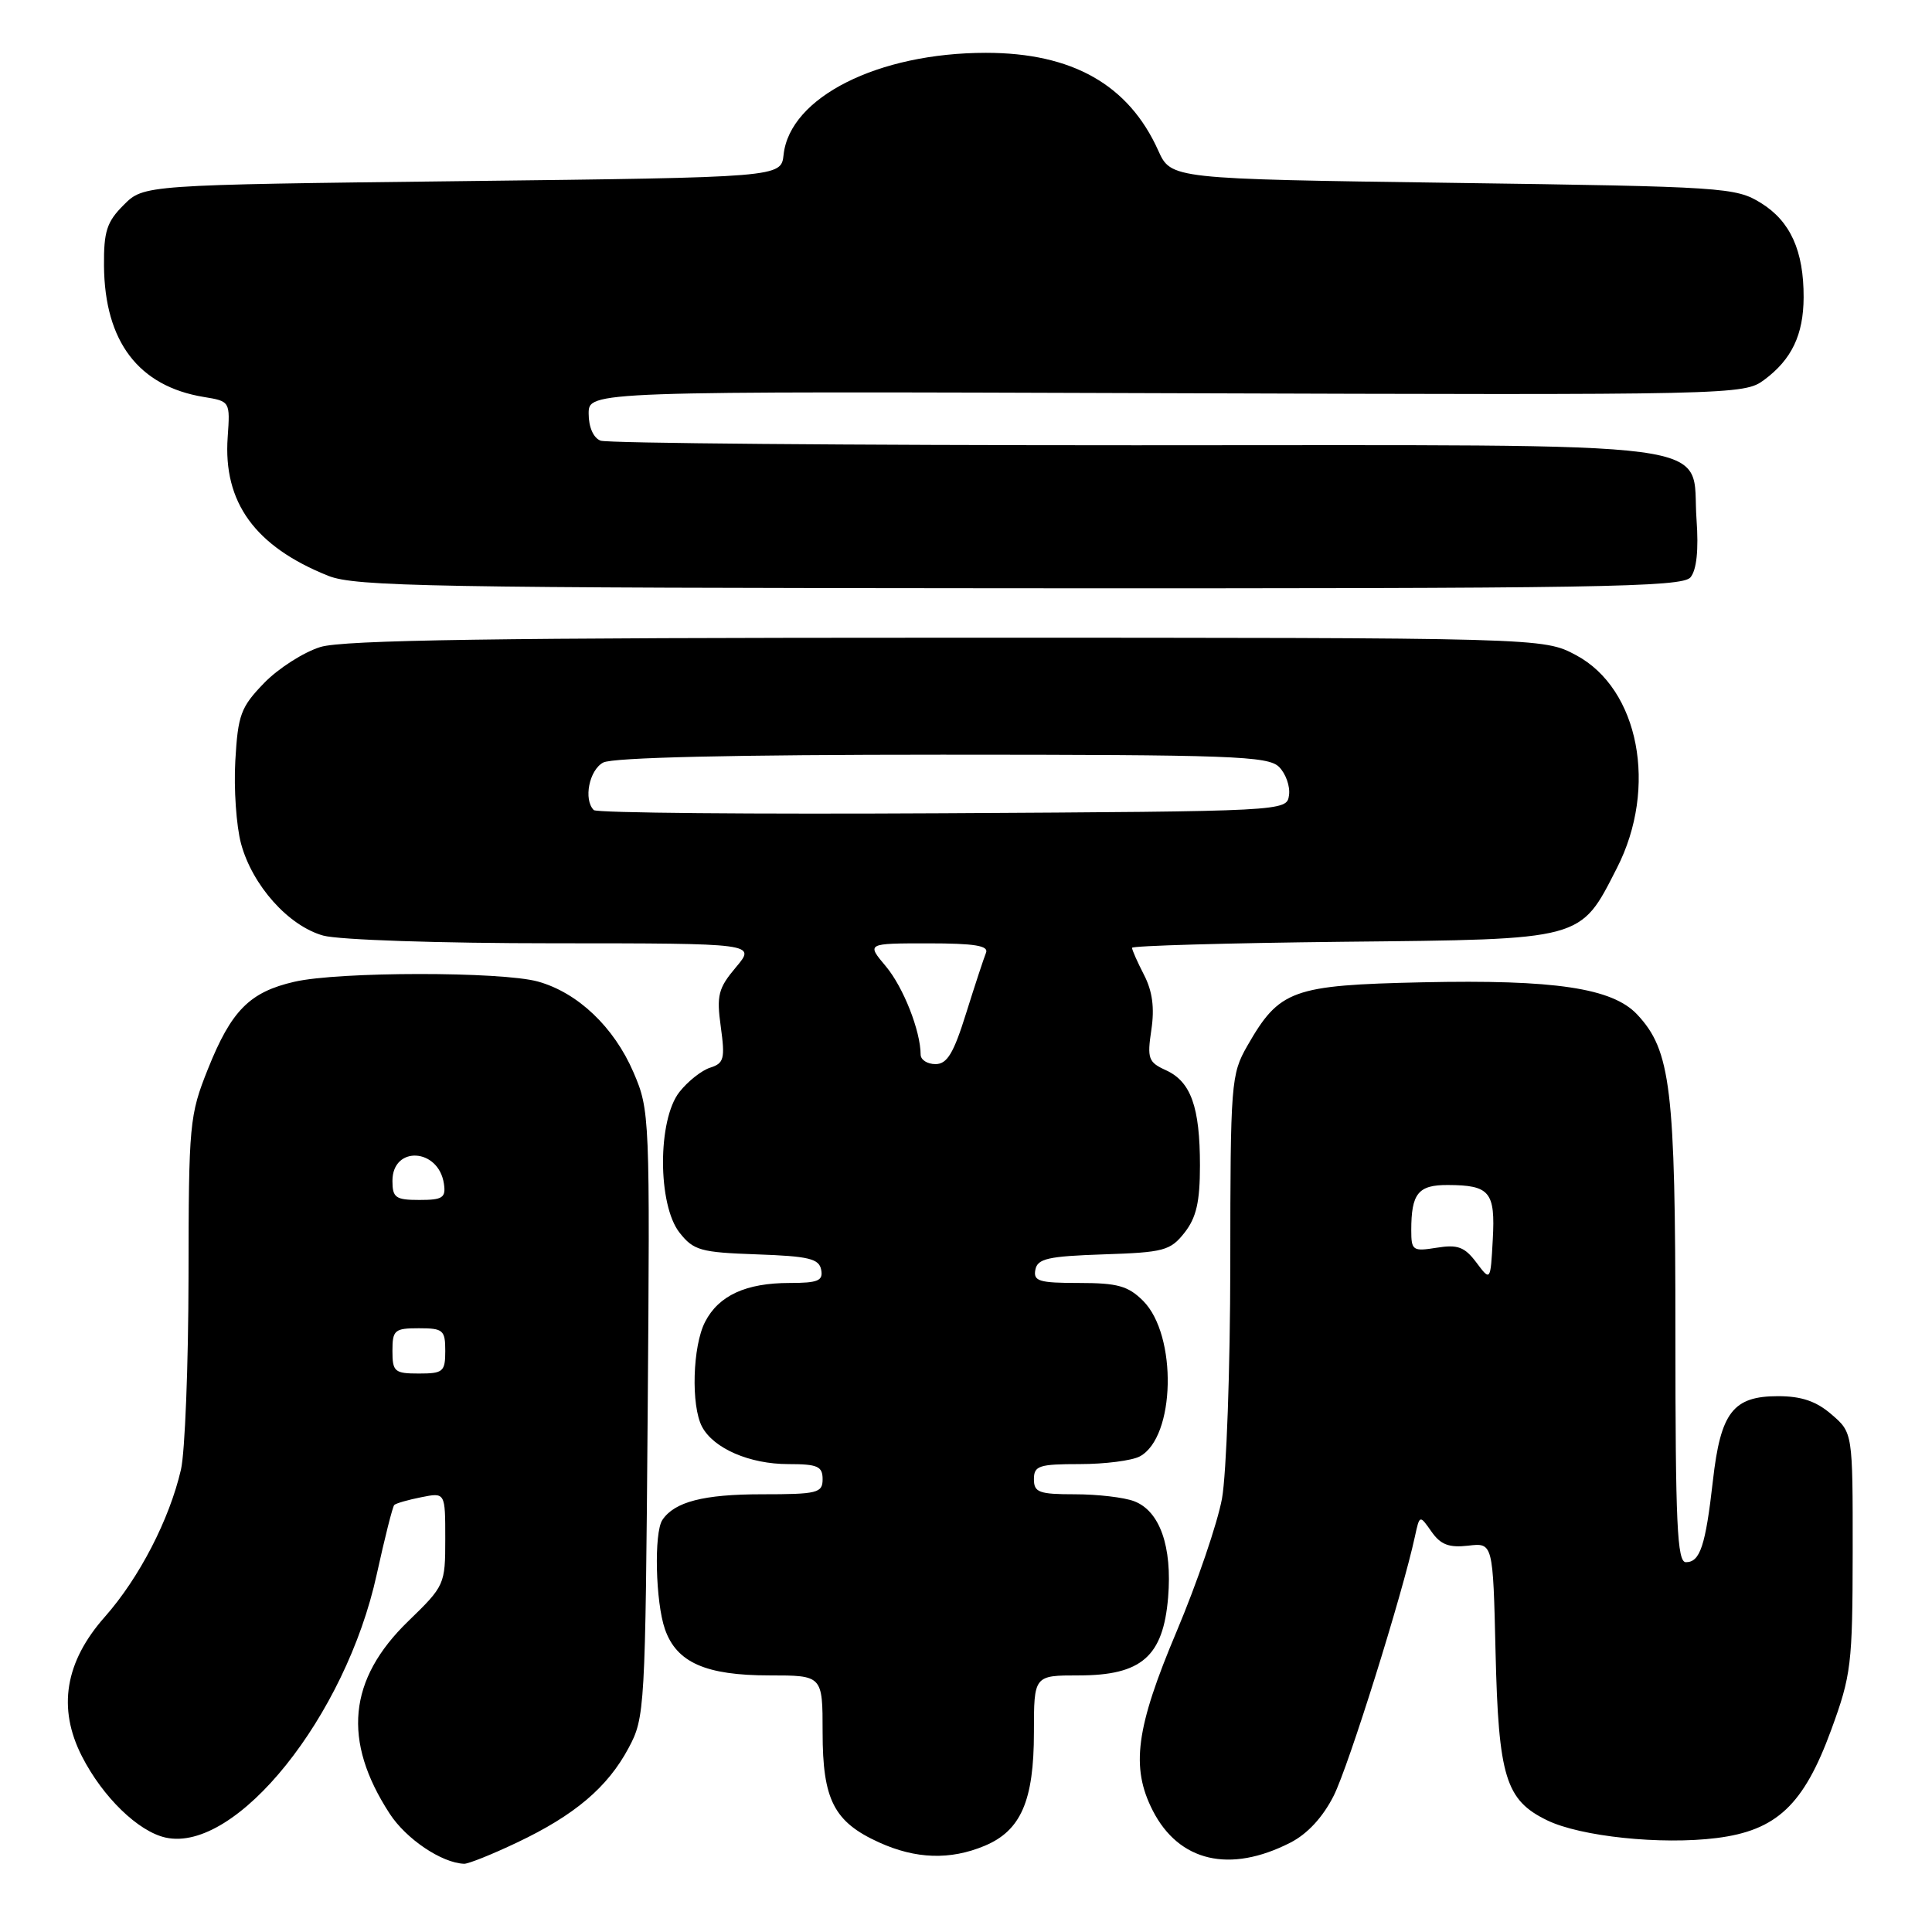 <?xml version="1.0" encoding="UTF-8" standalone="no"?>
<!DOCTYPE svg PUBLIC "-//W3C//DTD SVG 1.1//EN" "http://www.w3.org/Graphics/SVG/1.1/DTD/svg11.dtd" >
<svg xmlns="http://www.w3.org/2000/svg" xmlns:xlink="http://www.w3.org/1999/xlink" version="1.1" viewBox="0 0 256 256">
 <g >
 <path fill="currentColor"
d=" M 68.50 244.15 C 76.14 240.53 80.51 236.83 83.29 231.62 C 85.45 227.60 85.51 226.53 85.82 187.35 C 86.13 147.86 86.10 147.11 83.94 142.09 C 81.36 136.09 76.56 131.53 71.28 130.06 C 66.44 128.72 44.87 128.73 39.00 130.09 C 33.08 131.45 30.65 133.90 27.56 141.63 C 25.10 147.78 25.00 148.84 24.98 169.26 C 24.96 180.94 24.51 192.40 23.98 194.72 C 22.45 201.35 18.45 209.08 13.90 214.23 C 8.61 220.20 7.60 226.33 10.85 232.71 C 13.61 238.12 18.32 242.69 21.95 243.49 C 31.29 245.54 45.81 227.44 49.92 208.61 C 50.98 203.78 52.02 199.65 52.24 199.42 C 52.46 199.20 54.08 198.73 55.82 198.39 C 59.00 197.75 59.00 197.75 59.00 203.91 C 59.00 209.96 58.92 210.14 54.10 214.81 C 46.13 222.53 45.34 230.65 51.64 240.33 C 53.82 243.68 58.52 246.85 61.50 246.96 C 62.05 246.98 65.20 245.72 68.50 244.15 Z  M 170.98 244.16 C 173.25 243.00 175.29 240.79 176.73 237.93 C 178.70 234.01 185.81 211.33 187.48 203.61 C 188.11 200.71 188.11 200.71 189.68 202.95 C 190.89 204.68 192.00 205.10 194.54 204.81 C 197.83 204.42 197.83 204.42 198.17 218.96 C 198.56 235.46 199.50 238.53 205.00 241.20 C 209.42 243.35 220.09 244.47 227.45 243.55 C 235.42 242.55 239.00 239.17 242.64 229.23 C 245.30 221.97 245.47 220.54 245.49 205.67 C 245.50 189.84 245.50 189.84 242.69 187.42 C 240.67 185.67 238.70 185.00 235.60 185.00 C 229.64 185.00 227.99 187.14 226.97 196.19 C 225.99 204.83 225.27 207.00 223.39 207.00 C 222.23 207.00 222.00 201.93 222.00 176.66 C 222.00 144.17 221.40 139.19 216.93 134.42 C 213.64 130.92 205.99 129.78 188.49 130.16 C 171.19 130.54 169.53 131.15 165.27 138.59 C 163.12 142.35 163.03 143.47 163.02 167.57 C 163.01 181.35 162.51 195.30 161.92 198.57 C 161.32 201.83 158.62 209.74 155.92 216.15 C 150.50 228.98 149.81 234.17 152.75 239.92 C 156.22 246.69 162.96 248.26 170.98 244.16 Z  M 130.47 244.58 C 135.28 242.57 137.00 238.61 137.00 229.55 C 137.00 222.00 137.00 222.00 142.94 222.00 C 151.26 222.00 154.13 219.50 154.78 211.67 C 155.34 204.92 153.68 200.21 150.28 198.92 C 148.95 198.41 145.42 198.00 142.43 198.00 C 137.67 198.00 137.00 197.75 137.00 196.00 C 137.00 194.22 137.67 194.00 143.07 194.00 C 146.40 194.00 149.99 193.54 151.03 192.98 C 155.74 190.46 156.03 176.94 151.47 172.37 C 149.48 170.39 148.08 170.00 142.97 170.00 C 137.68 170.00 136.90 169.76 137.19 168.25 C 137.47 166.77 138.87 166.46 146.22 166.21 C 154.22 165.95 155.08 165.72 156.96 163.33 C 158.52 161.34 159.00 159.26 159.00 154.43 C 159.00 146.67 157.80 143.32 154.49 141.81 C 152.16 140.75 151.99 140.27 152.56 136.46 C 153.00 133.54 152.70 131.33 151.59 129.18 C 150.72 127.49 150.00 125.87 150.00 125.59 C 150.00 125.32 162.57 124.96 177.93 124.79 C 210.03 124.46 209.33 124.65 214.25 115.02 C 219.70 104.36 217.19 91.27 208.83 86.81 C 204.50 84.50 204.50 84.50 125.50 84.50 C 65.81 84.50 45.51 84.80 42.46 85.73 C 40.25 86.41 36.88 88.56 35.00 90.50 C 31.90 93.70 31.53 94.71 31.18 100.80 C 30.97 104.51 31.31 109.45 31.94 111.79 C 33.44 117.33 38.23 122.69 42.83 123.97 C 44.90 124.54 58.20 124.99 73.34 124.99 C 100.18 125.00 100.18 125.00 97.52 128.16 C 95.17 130.95 94.93 131.88 95.51 136.07 C 96.09 140.28 95.93 140.89 94.11 141.47 C 92.98 141.82 91.14 143.28 90.03 144.69 C 87.12 148.38 87.13 159.63 90.04 163.33 C 91.90 165.69 92.82 165.95 100.28 166.21 C 107.16 166.45 108.53 166.78 108.81 168.25 C 109.09 169.71 108.39 170.00 104.62 170.00 C 98.84 170.00 95.23 171.66 93.43 175.15 C 91.77 178.35 91.54 186.27 93.03 189.06 C 94.57 191.94 99.34 194.00 104.45 194.00 C 108.33 194.00 109.00 194.29 109.00 196.00 C 109.00 197.83 108.33 198.00 100.93 198.00 C 93.23 198.00 89.37 199.00 87.77 201.40 C 86.64 203.08 86.86 212.31 88.11 215.88 C 89.65 220.29 93.51 222.00 101.95 222.00 C 109.00 222.00 109.00 222.00 109.00 229.54 C 109.00 238.48 110.50 241.41 116.46 244.12 C 121.34 246.34 125.90 246.49 130.47 244.58 Z  M 224.00 76.50 C 224.81 75.52 225.09 72.89 224.80 68.85 C 224.02 58.13 230.60 59.00 150.47 59.00 C 112.35 59.00 80.45 58.73 79.58 58.39 C 78.63 58.03 78.00 56.60 78.00 54.81 C 78.00 51.84 78.00 51.84 154.52 52.10 C 230.01 52.35 231.08 52.33 233.77 50.33 C 237.41 47.63 238.97 44.36 238.99 39.40 C 239.01 33.23 237.23 29.31 233.34 26.90 C 229.99 24.83 228.52 24.73 192.52 24.23 C 155.17 23.71 155.17 23.71 153.47 19.94 C 149.55 11.23 142.08 7.00 130.64 7.00 C 116.34 7.00 104.65 12.89 103.83 20.50 C 103.50 23.50 103.50 23.50 61.27 24.00 C 19.04 24.50 19.04 24.50 16.39 27.16 C 14.15 29.39 13.74 30.66 13.78 35.24 C 13.87 45.28 18.37 51.18 27.00 52.60 C 30.49 53.17 30.50 53.19 30.17 57.92 C 29.55 66.57 33.80 72.42 43.50 76.30 C 47.05 77.72 57.26 77.90 135.13 77.95 C 211.78 77.99 222.91 77.81 224.00 76.50 Z  M 52.00 179.00 C 52.00 176.24 52.28 176.00 55.50 176.00 C 58.72 176.00 59.00 176.24 59.00 179.00 C 59.00 181.76 58.72 182.00 55.50 182.00 C 52.28 182.00 52.00 181.76 52.00 179.00 Z  M 52.00 156.47 C 52.00 151.78 58.12 152.12 58.82 156.85 C 59.10 158.71 58.65 159.00 55.57 159.00 C 52.42 159.00 52.00 158.70 52.00 156.47 Z  M 195.62 167.28 C 194.07 165.22 193.15 164.88 190.37 165.33 C 187.20 165.84 187.00 165.70 187.00 163.02 C 187.00 158.13 187.91 157.00 191.86 157.02 C 197.41 157.04 198.15 157.93 197.80 164.24 C 197.50 169.79 197.50 169.79 195.62 167.28 Z  M 121.99 139.75 C 121.98 136.59 119.69 130.79 117.37 128.03 C 114.82 125.00 114.82 125.00 122.99 125.00 C 129.14 125.00 131.04 125.31 130.65 126.25 C 130.37 126.94 129.18 130.54 128.02 134.25 C 126.36 139.57 125.50 141.00 123.96 141.00 C 122.88 141.00 122.00 140.44 121.99 139.75 Z  M 78.68 107.34 C 77.29 105.95 78.07 102.03 79.93 101.04 C 81.18 100.37 97.14 100.00 124.86 100.00 C 163.21 100.00 168.03 100.18 169.48 101.62 C 170.38 102.52 170.97 104.21 170.80 105.37 C 170.50 107.50 170.50 107.50 124.93 107.76 C 99.86 107.90 79.05 107.72 78.68 107.34 Z "/>
</g>
</svg>